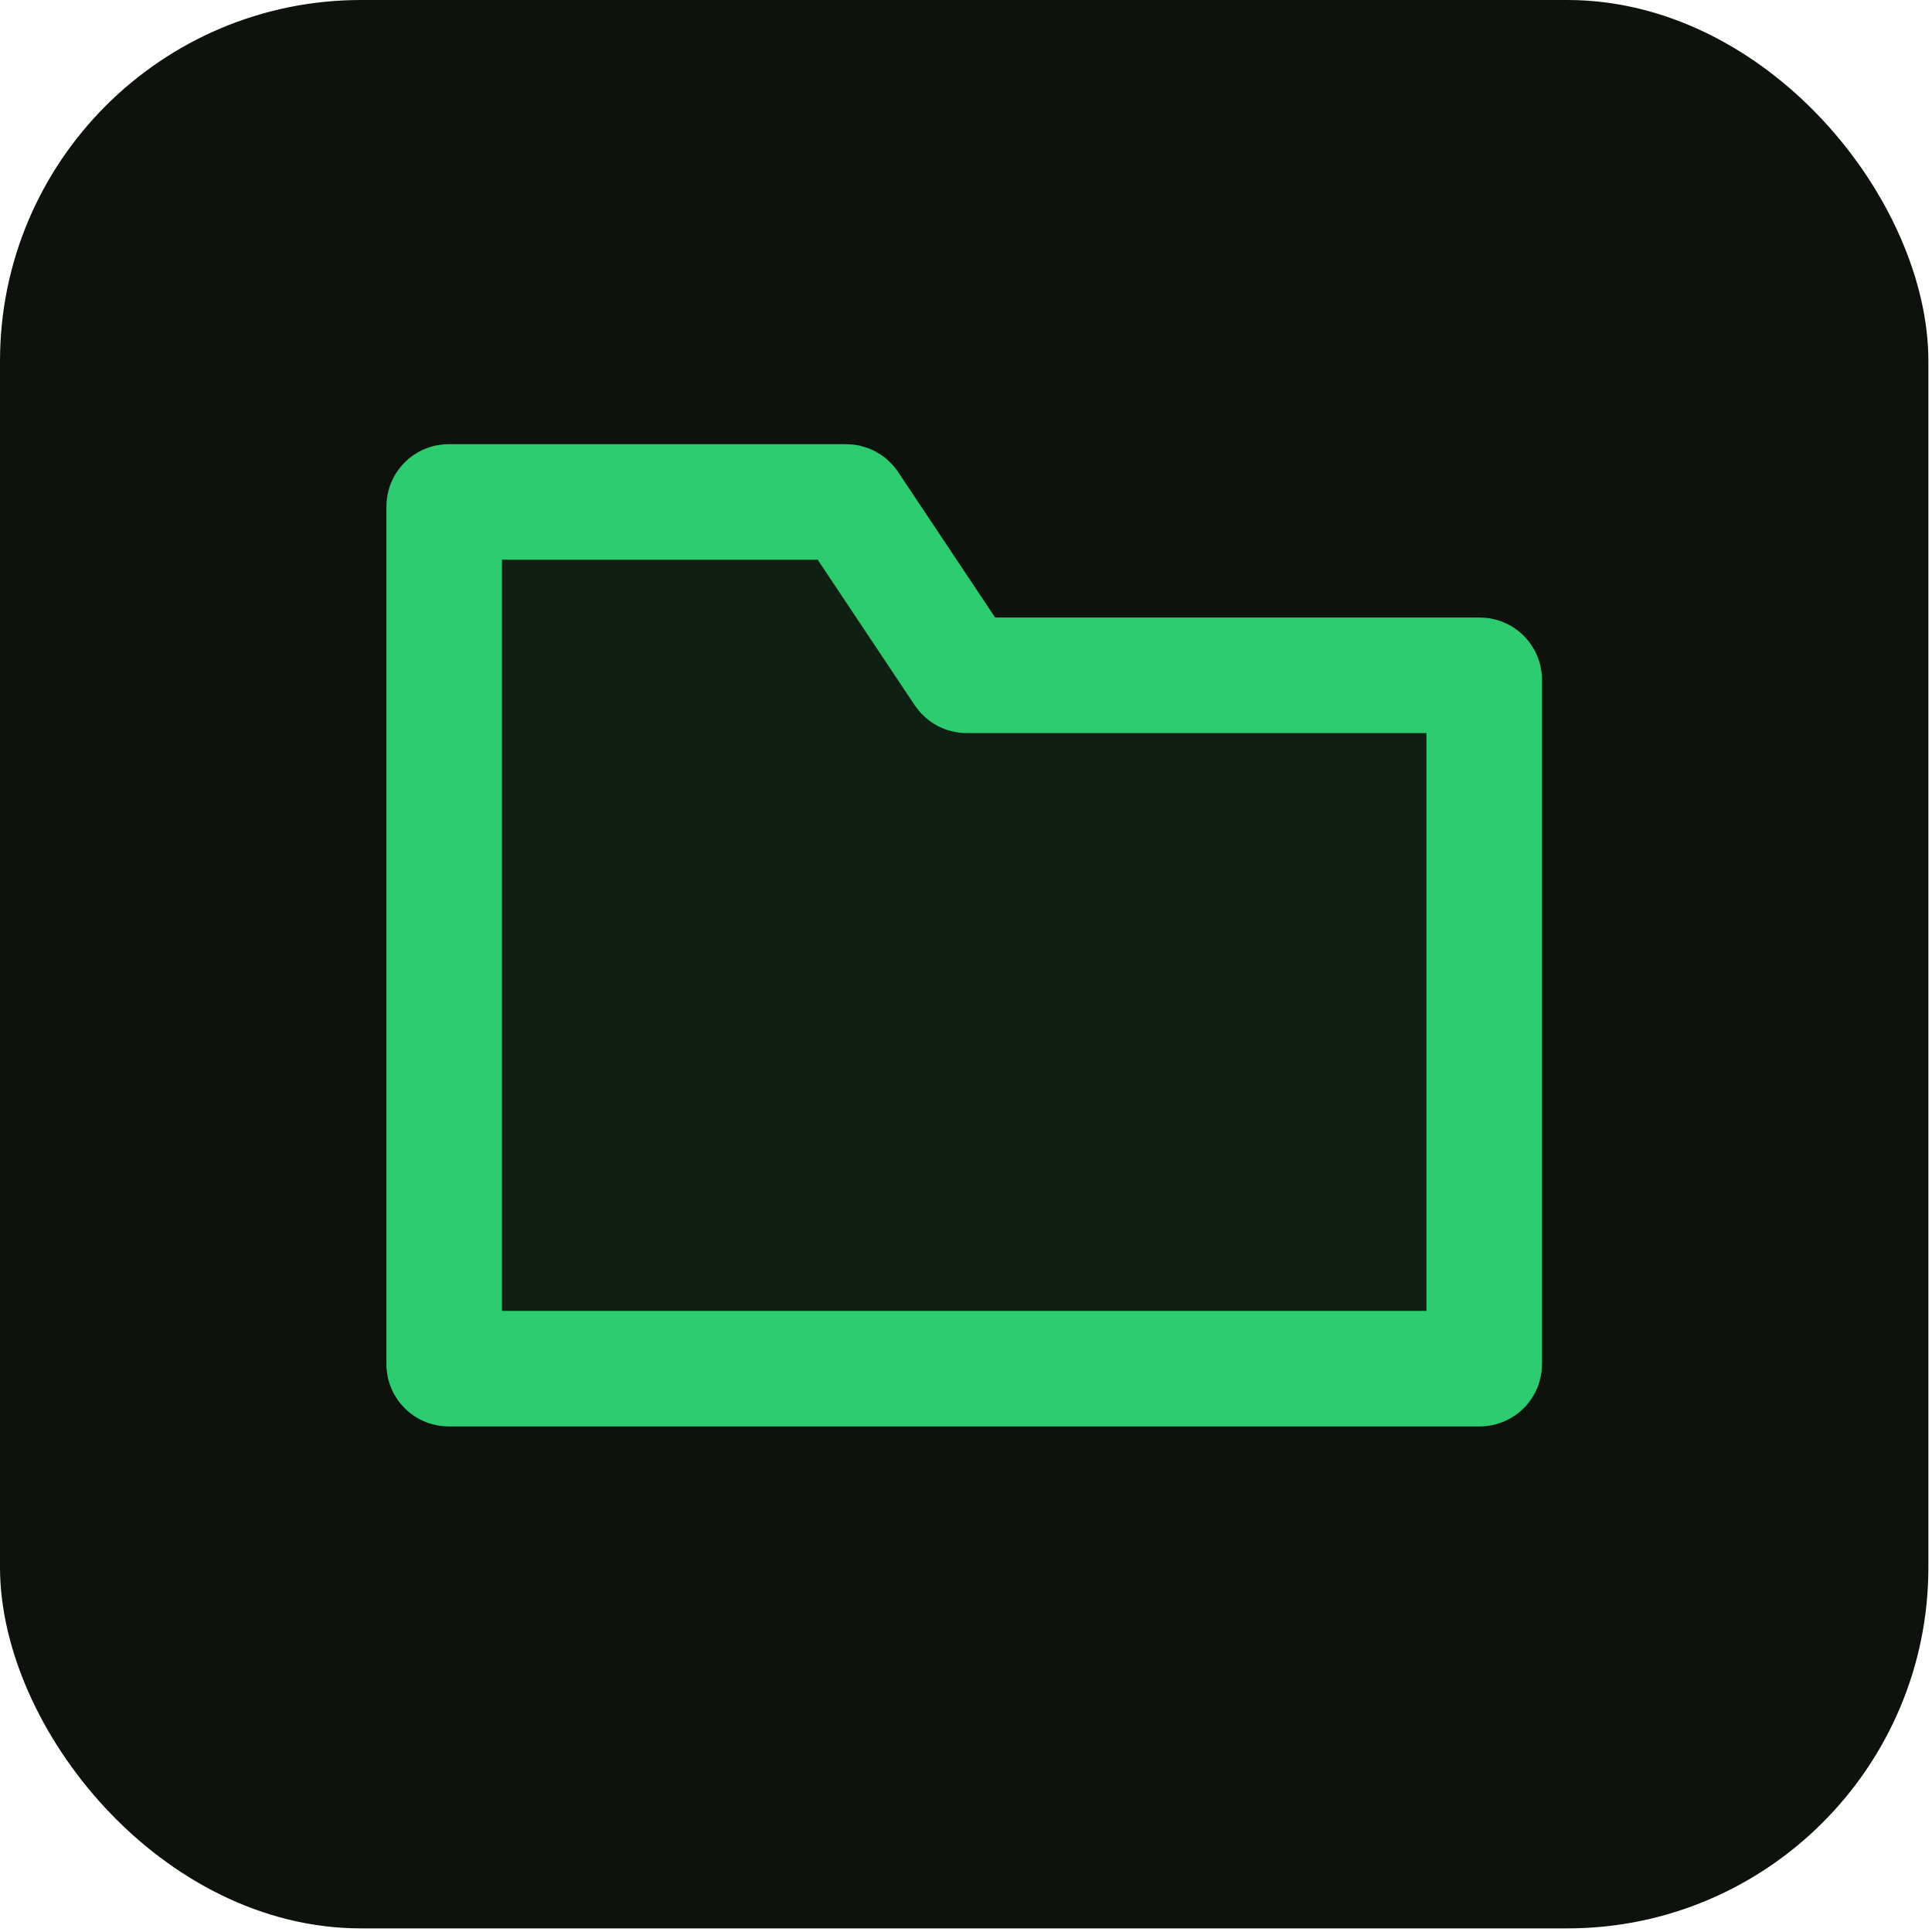 <svg width="428" height="428" viewBox="0 0 428 428" fill="none" xmlns="http://www.w3.org/2000/svg">
<rect width="427.2" height="427.2" rx="80" fill="#0D130C"/>
<path d="M99.402 111.2C98.849 111.2 98.402 111.648 98.402 112.2V302.2C98.402 302.752 98.849 303.2 99.402 303.2H327.802C328.354 303.2 328.802 302.752 328.802 302.2V150.6C328.802 150.048 328.354 149.6 327.802 149.6H214.137C213.802 149.6 213.49 149.433 213.305 149.155L188.298 111.645C188.113 111.367 187.801 111.2 187.466 111.2H99.402Z" fill="#2ECC71" fill-opacity="0.07" stroke="#2ECC71" stroke-width="25.6" stroke-linecap="round"/>
</svg>
